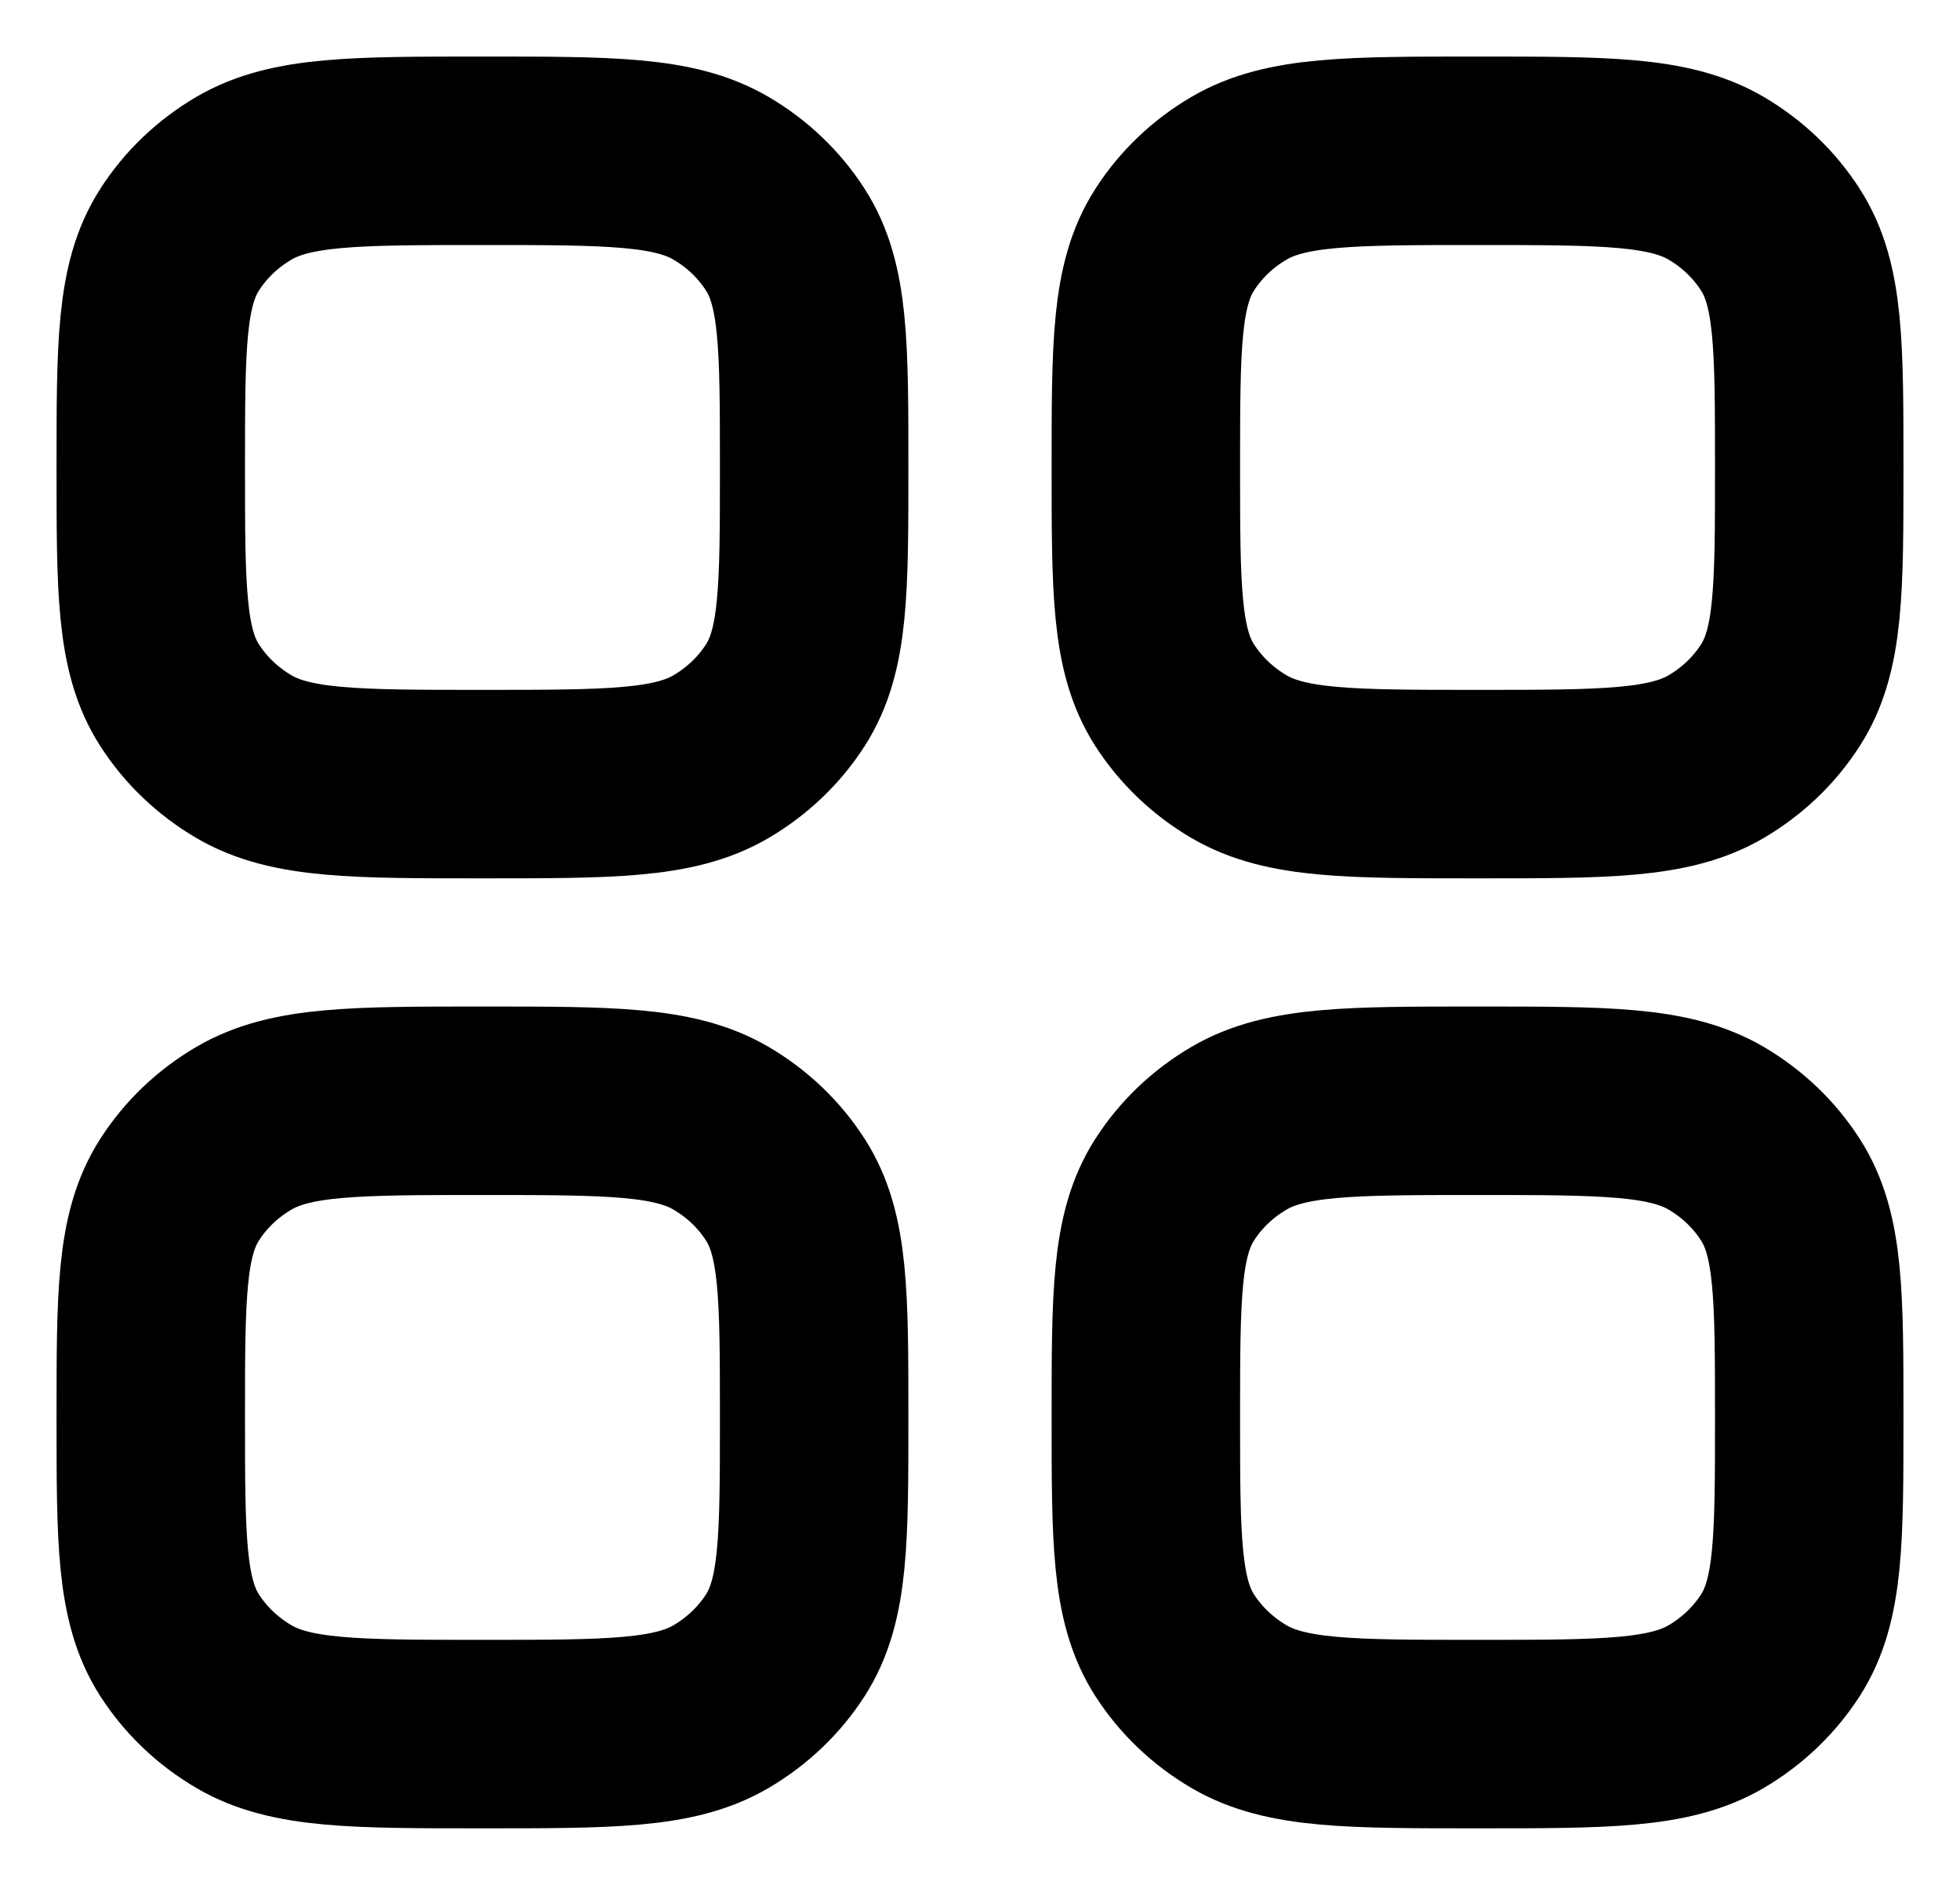 <svg viewBox="0 0 26 25" stroke="currentcolor" fill="none" stroke-width="2.5" xmlns="http://www.w3.org/2000/svg">
<path d="M2 18.8C2 17.183 2 16.375 2.382 15.78C2.595 15.447 2.888 15.168 3.236 14.964C3.858 14.6 4.706 14.6 6.4 14.6C8.094 14.6 8.941 14.6 9.564 14.964C9.912 15.168 10.205 15.447 10.418 15.78C10.8 16.373 10.8 17.183 10.8 18.8C10.8 20.417 10.8 21.226 10.418 21.821C10.205 22.153 9.912 22.432 9.564 22.636C8.942 23 8.094 23 6.4 23C4.706 23 3.859 23 3.236 22.636C2.888 22.432 2.595 22.153 2.382 21.821C2 21.226 2 20.417 2 18.8ZM15.2 18.8C15.2 17.183 15.2 16.375 15.582 15.78C15.795 15.447 16.088 15.168 16.436 14.964C17.058 14.6 17.906 14.6 19.6 14.6C21.294 14.6 22.141 14.6 22.765 14.964C23.112 15.168 23.405 15.447 23.618 15.78C24 16.373 24 17.183 24 18.8C24 20.417 24 21.226 23.618 21.821C23.405 22.153 23.112 22.432 22.765 22.636C22.141 23 21.294 23 19.6 23C17.906 23 17.059 23 16.436 22.636C16.088 22.432 15.795 22.153 15.582 21.821C15.2 21.226 15.2 20.417 15.2 18.8ZM2 6.2C2 4.583 2 3.775 2.382 3.18C2.595 2.847 2.888 2.568 3.236 2.364C3.858 2 4.706 2 6.4 2C8.094 2 8.941 2 9.564 2.364C9.912 2.568 10.205 2.847 10.418 3.18C10.8 3.773 10.8 4.583 10.8 6.2C10.8 7.817 10.8 8.626 10.418 9.22C10.205 9.553 9.912 9.832 9.564 10.036C8.942 10.4 8.094 10.4 6.4 10.4C4.706 10.4 3.859 10.4 3.236 10.036C2.888 9.832 2.595 9.552 2.382 9.22C2 8.627 2 7.817 2 6.2ZM15.2 6.2C15.2 4.583 15.2 3.775 15.582 3.18C15.795 2.847 16.088 2.568 16.436 2.364C17.058 2 17.906 2 19.6 2C21.294 2 22.141 2 22.765 2.364C23.112 2.568 23.405 2.847 23.618 3.18C24 3.773 24 4.583 24 6.2C24 7.817 24 8.626 23.618 9.22C23.405 9.553 23.112 9.832 22.765 10.036C22.141 10.4 21.294 10.4 19.6 10.4C17.906 10.4 17.059 10.4 16.436 10.036C16.088 9.832 15.795 9.552 15.582 9.22C15.2 8.627 15.2 7.817 15.2 6.2Z" stroke-linecap="round" stroke-linejoin="round"/>
</svg>
